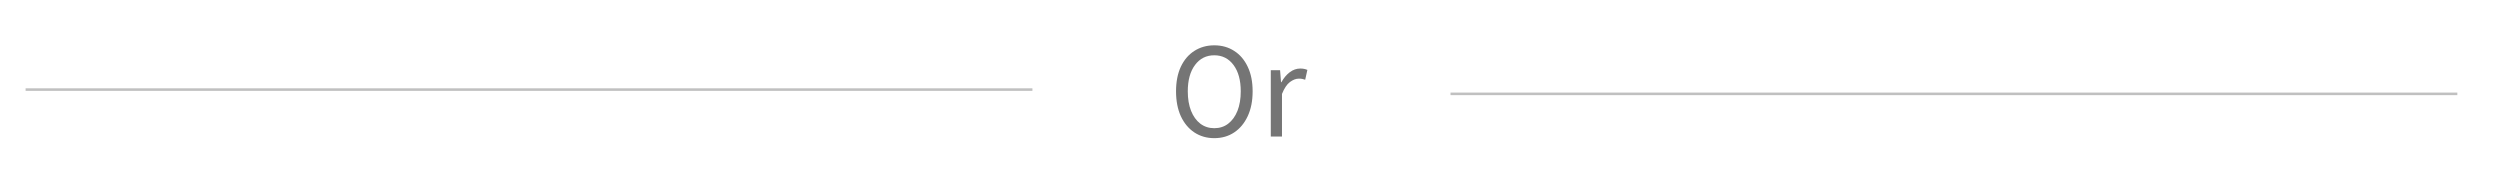 <svg width="293" height="20" viewBox="0 0 293 20" fill="none" xmlns="http://www.w3.org/2000/svg">
<path d="M142.312 16.192C141.437 16.192 140.659 15.968 139.976 15.52C139.304 15.072 138.776 14.437 138.392 13.616C138.019 12.795 137.832 11.824 137.832 10.704C137.832 9.584 138.019 8.624 138.392 7.824C138.776 7.013 139.304 6.395 139.976 5.968C140.659 5.531 141.437 5.312 142.312 5.312C143.197 5.312 143.976 5.531 144.648 5.968C145.32 6.395 145.848 7.013 146.232 7.824C146.616 8.624 146.808 9.584 146.808 10.704C146.808 11.824 146.616 12.795 146.232 13.616C145.848 14.437 145.32 15.072 144.648 15.52C143.976 15.968 143.197 16.192 142.312 16.192ZM142.312 15.024C142.941 15.024 143.485 14.848 143.944 14.496C144.413 14.133 144.776 13.632 145.032 12.992C145.288 12.341 145.416 11.579 145.416 10.704C145.416 9.403 145.133 8.373 144.568 7.616C144.003 6.859 143.251 6.48 142.312 6.48C141.373 6.48 140.621 6.859 140.056 7.616C139.491 8.373 139.208 9.403 139.208 10.704C139.208 11.579 139.336 12.341 139.592 12.992C139.848 13.632 140.211 14.133 140.68 14.496C141.149 14.848 141.693 15.024 142.312 15.024ZM148.937 16V8.224H150.025L150.137 9.632H150.185C150.452 9.141 150.777 8.752 151.161 8.464C151.545 8.176 151.956 8.032 152.393 8.032C152.702 8.032 152.98 8.085 153.225 8.192L152.969 9.344C152.841 9.301 152.724 9.269 152.617 9.248C152.51 9.227 152.377 9.216 152.217 9.216C151.886 9.216 151.54 9.349 151.177 9.616C150.825 9.883 150.516 10.347 150.249 11.008V16H148.937Z" fill="black" fill-opacity="0.54"/>
<path d="M3 10.5H121" stroke="#C0C0C0" stroke-width="0.3"/>
<path d="M170 11H288" stroke="#C0C0C0" stroke-width="0.3"/>
</svg>
